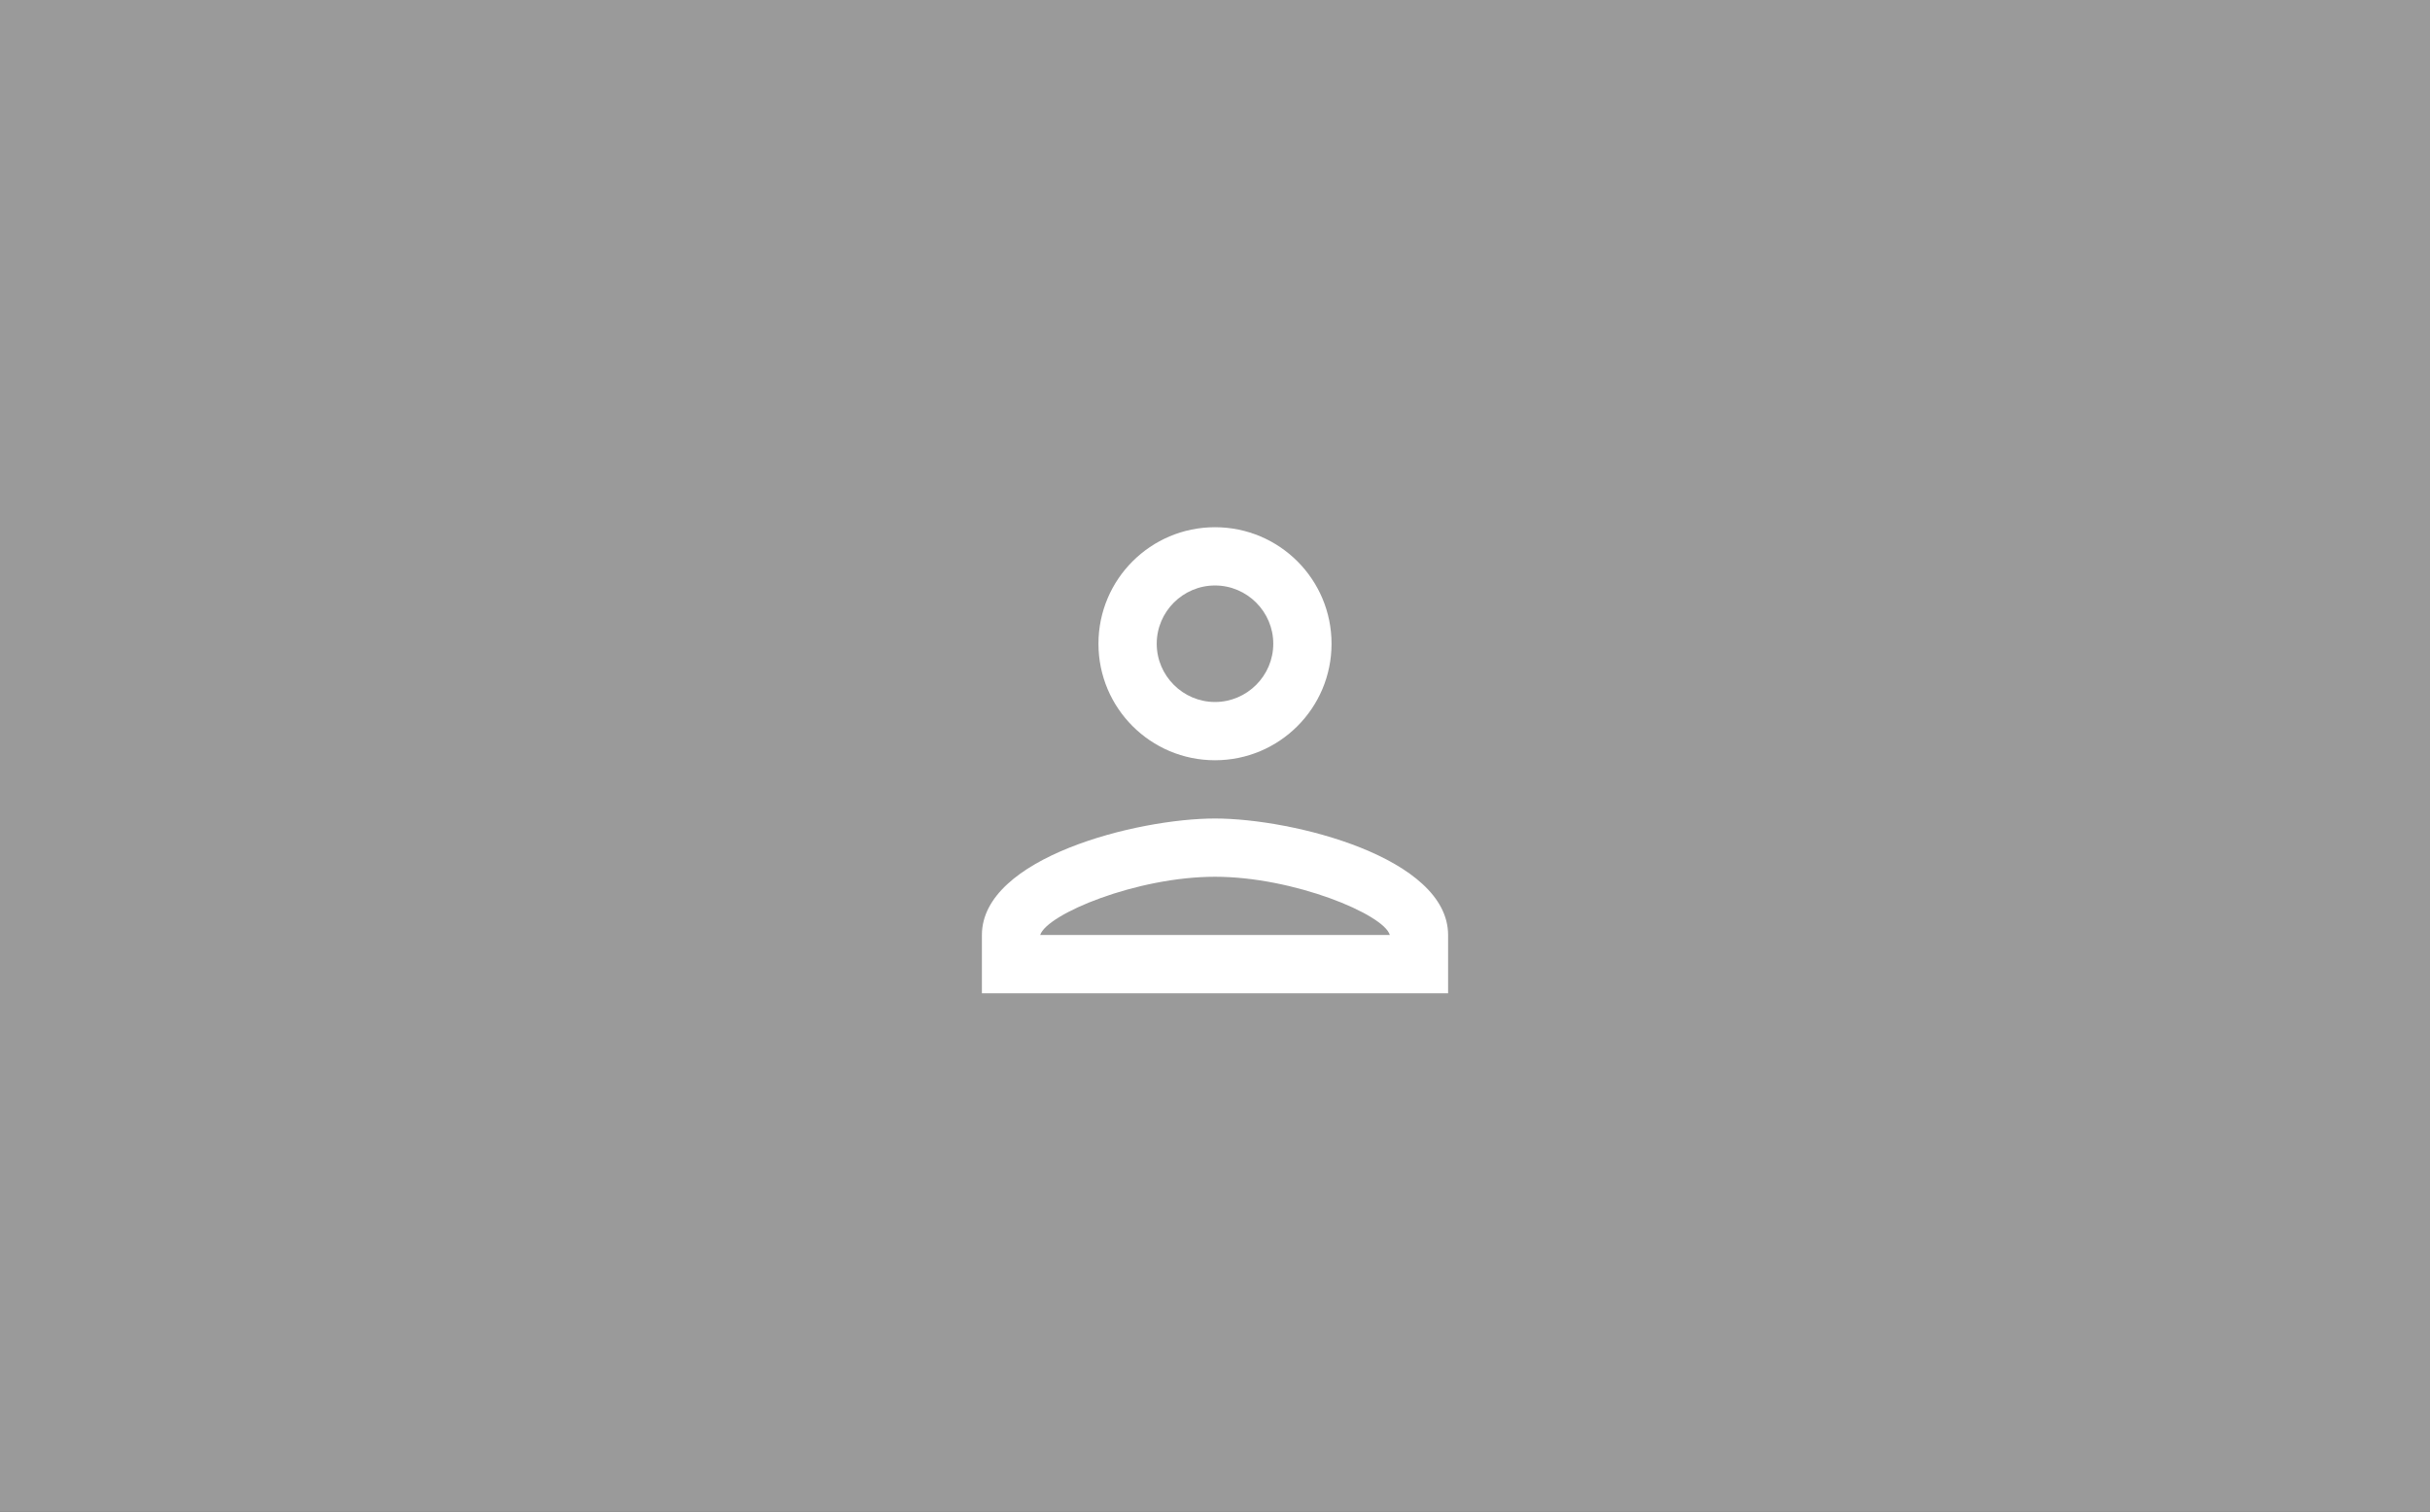 <svg width="278" height="173" viewBox="0 0 278 173" fill="none" xmlns="http://www.w3.org/2000/svg">
<rect x="0" y="0" width="278" height="173" fill="#333333" stroke="none"/>
<rect width="278" height="173" fill="#B4B4B4" fill-opacity="0.8"/>
<path d="M139 67C142.667 67 145.667 70 145.667 73.666C145.667 77.333 142.667 80.333 139 80.333C135.333 80.333 132.333 77.333 132.333 73.666C132.333 70 135.333 67 139 67ZM139 100.333C148 100.333 158.333 104.633 159 107H119C119.767 104.6 130.033 100.333 139 100.333ZM139 60.333C131.633 60.333 125.667 66.3 125.667 73.666C125.667 81.033 131.633 87 139 87C146.367 87 152.333 81.033 152.333 73.666C152.333 66.3 146.367 60.333 139 60.333ZM139 93.666C130.1 93.666 112.333 98.133 112.333 107V113.666H165.667V107C165.667 98.133 147.9 93.666 139 93.666Z" fill="white"/>
</svg>
